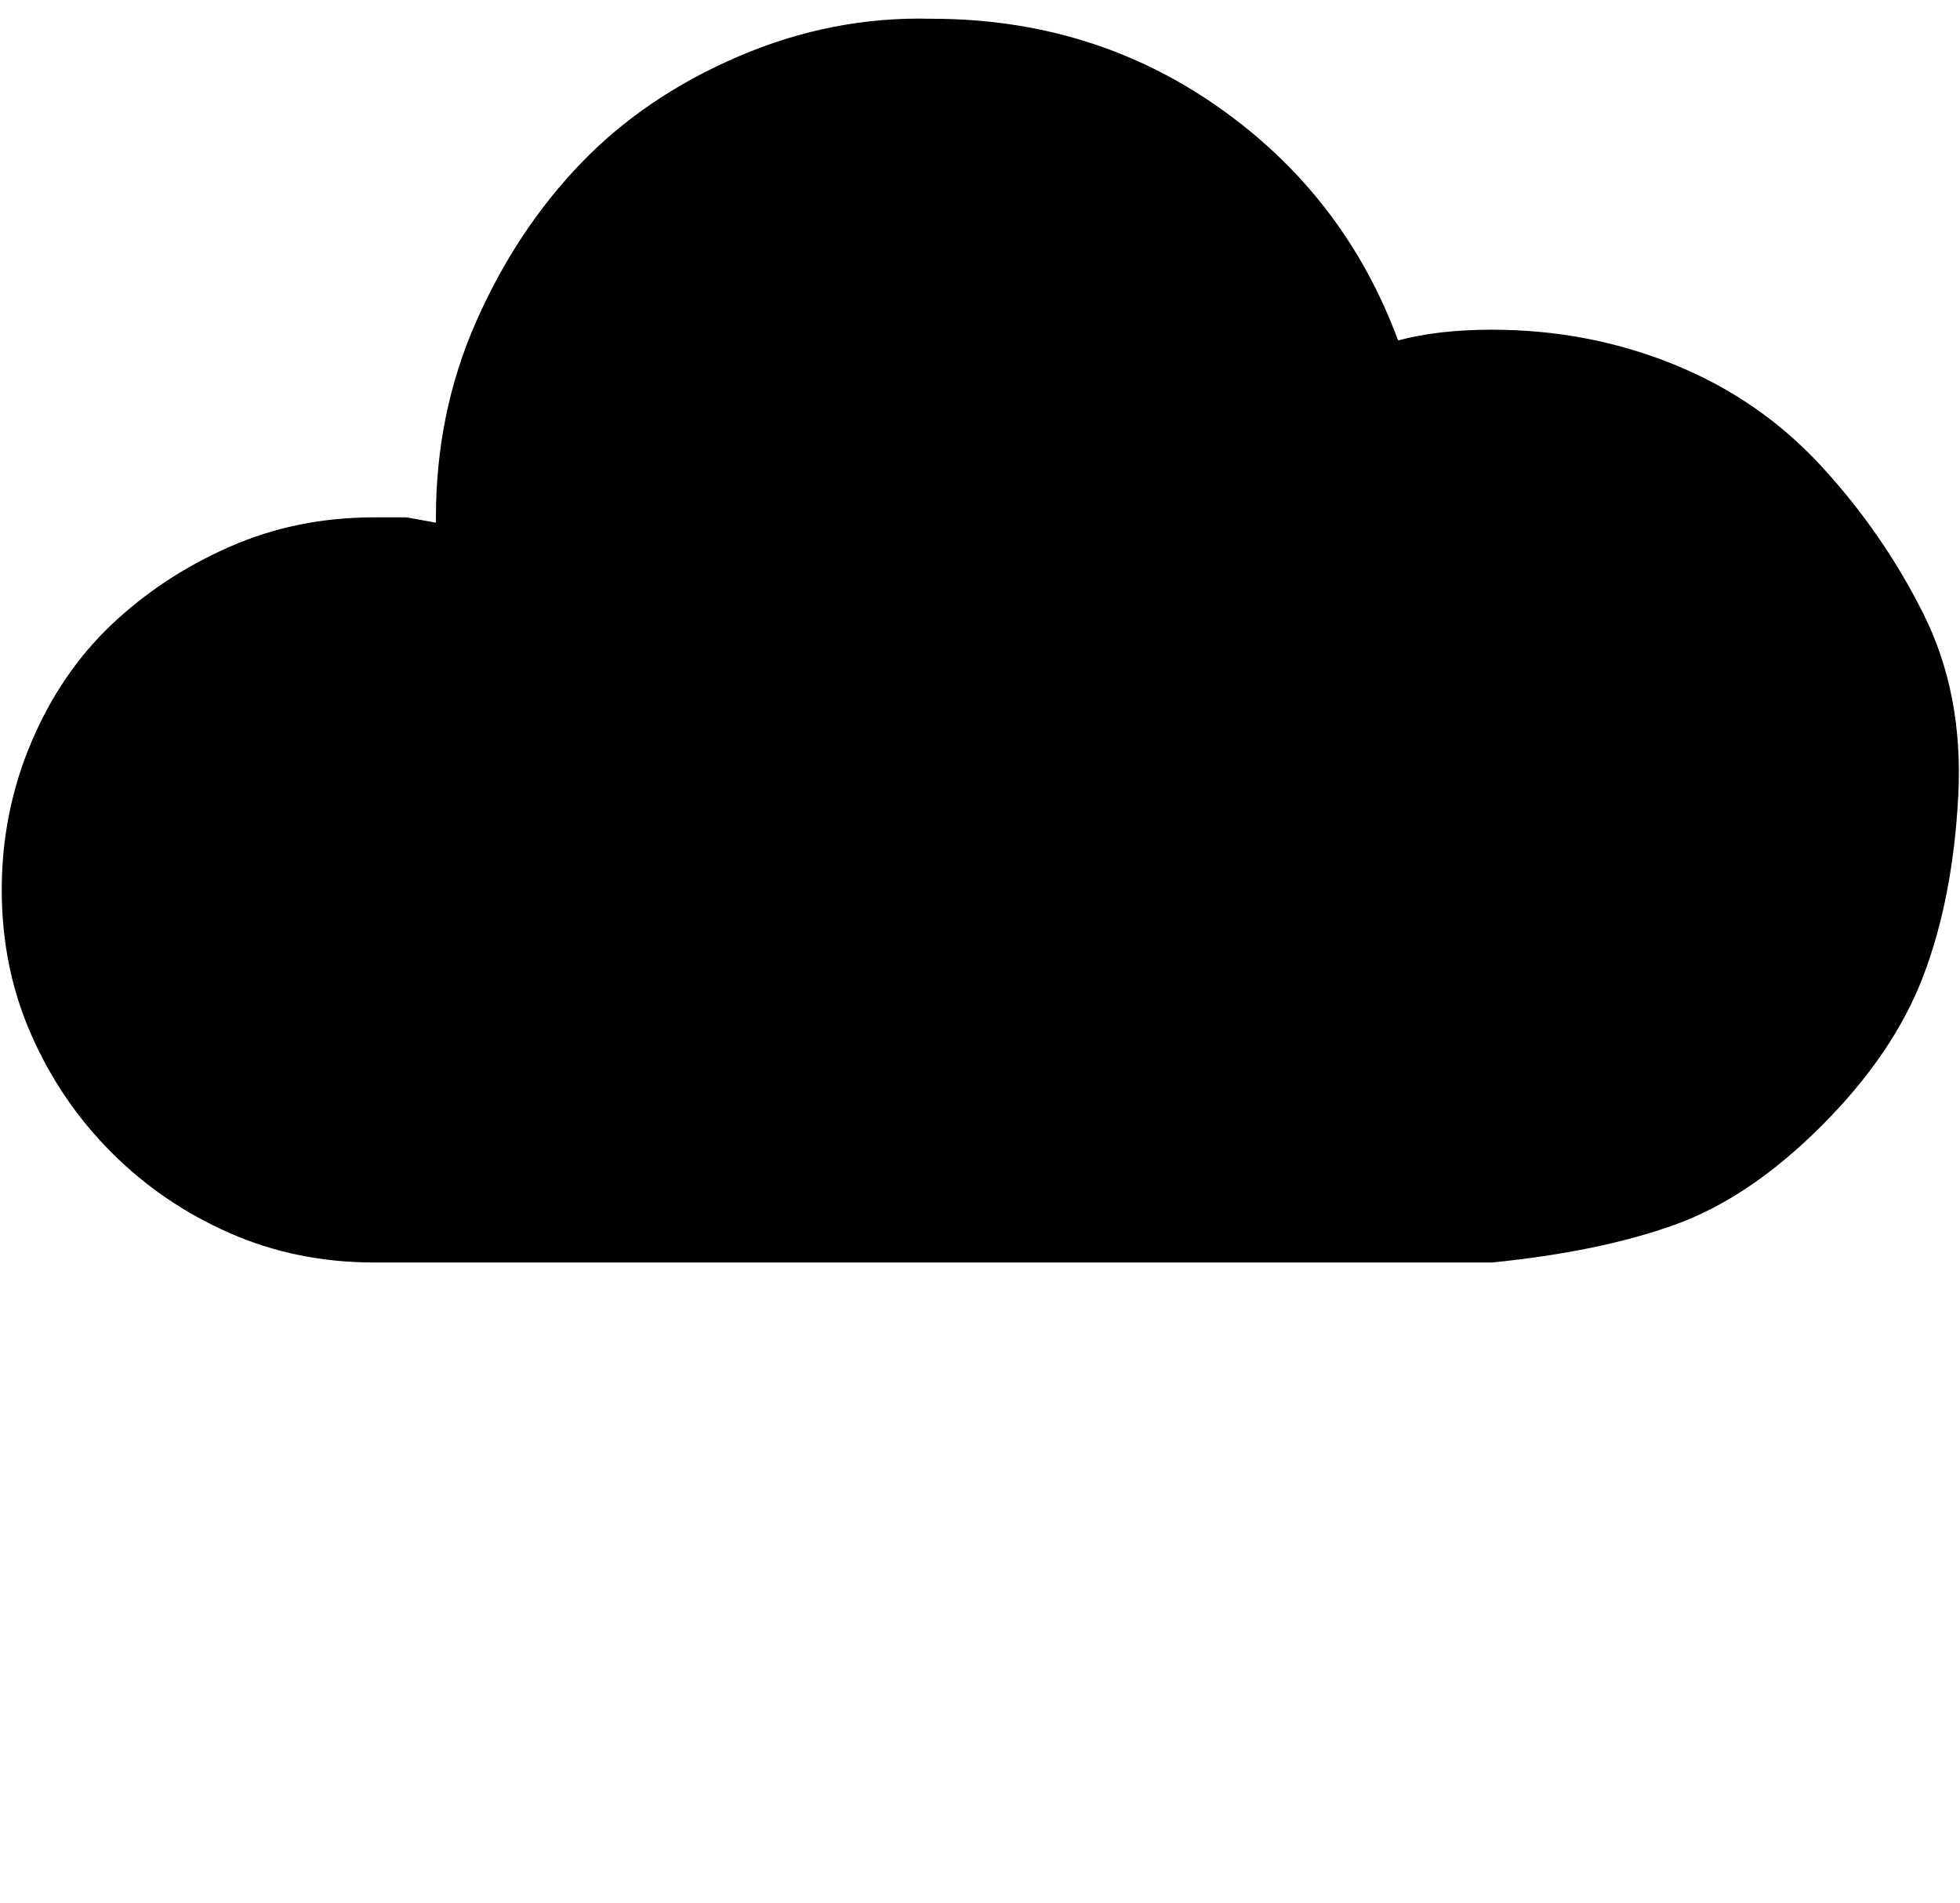 <svg xmlns="http://www.w3.org/2000/svg" width="1.03em" height="1em" viewBox="0 0 730 710"><path fill="currentColor" d="M556 123q36 0 68 13t55 38t38 55t13 68t-13 67t-38 56t-55 37t-68 14H139q-29 0-54-11t-44-30t-30-44t-11-54t11-55t30-44t44-29t54-11h12l11 2v-2q0-39 15-73t39-59t59-40t72-14q60 0 107 33t67 87q15-4 35-4"/></svg>